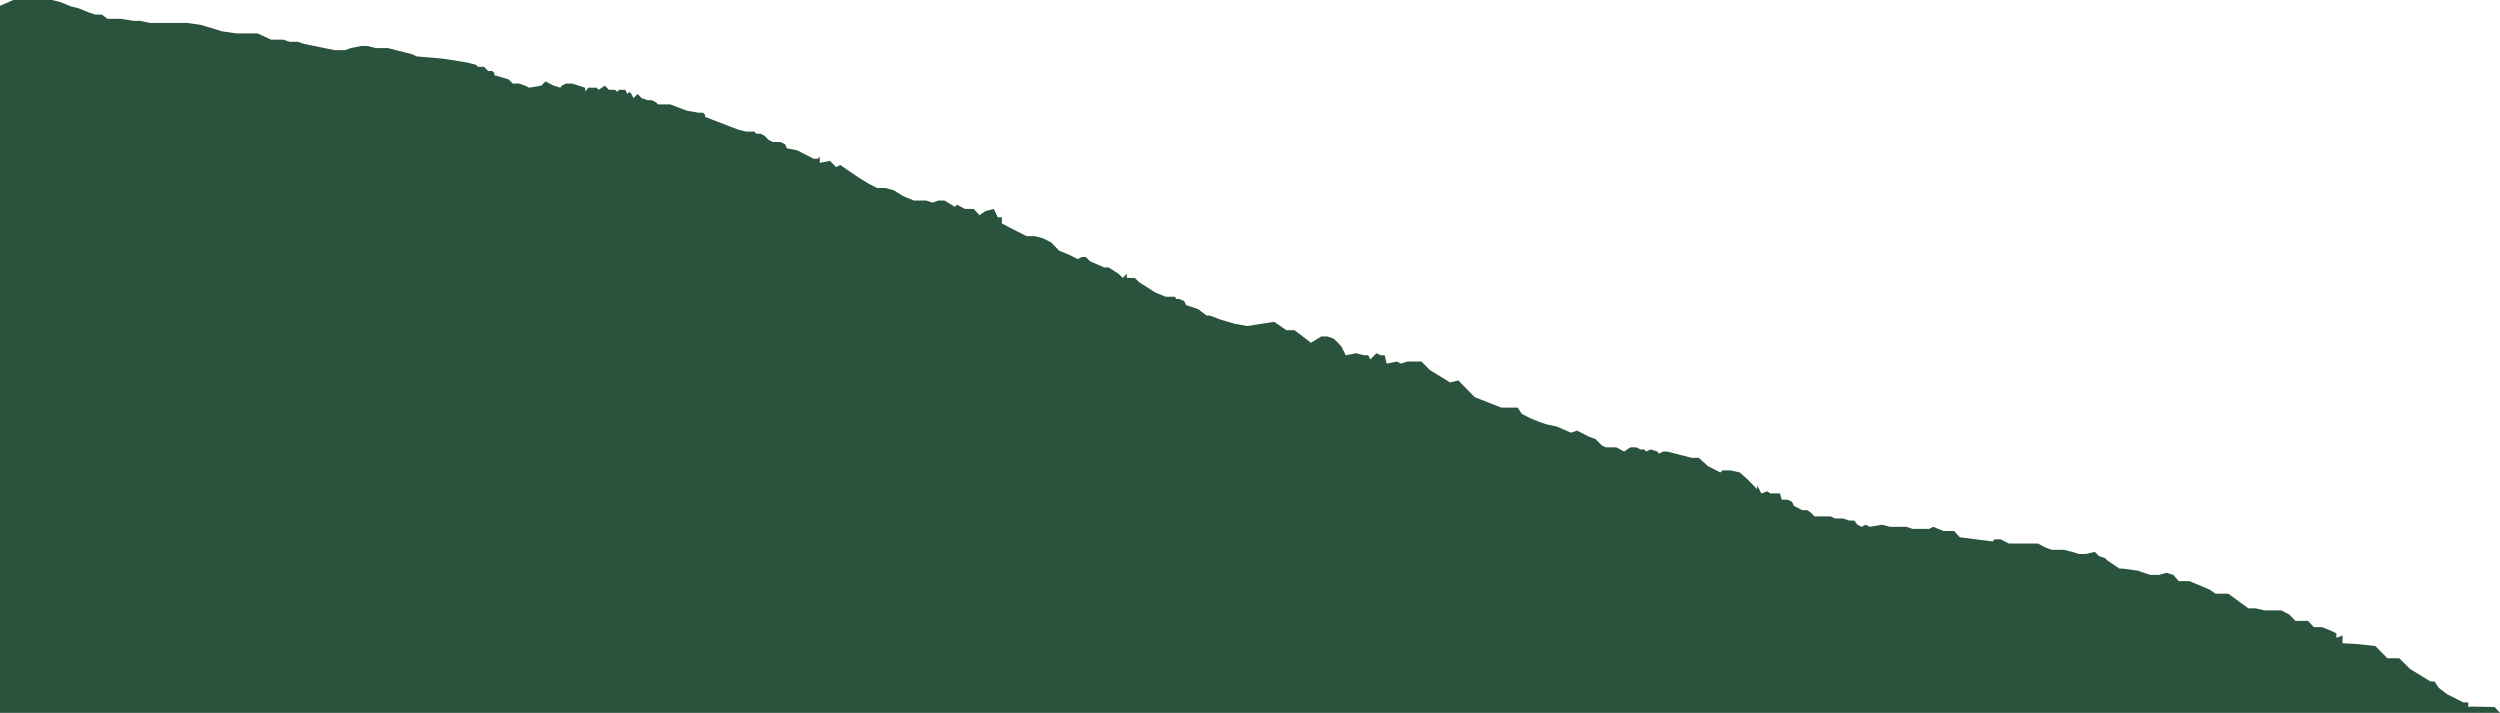 <?xml version="1.0" encoding="UTF-8"?>
<svg id="_レイヤー_2" data-name="レイヤー 2" xmlns="http://www.w3.org/2000/svg" viewBox="0 0 1221.5 348.5">
  <defs>
    <style>
      .cls-1 {
        fill: #29533d;
      }
    </style>
  </defs>
  <g id="_レイヤー_1-2" data-name="レイヤー 1">
    <path class="cls-1" d="M0,2.86L6.5,0h18.81l4.19,1.02,5,2.04,4,1.02,5,2.04,3,1.02h3.23l2.77,2.04h6.37l6.63,1.02h2.8l5.2,1.02h18l7,1.02,10,3.07,7,1.02h10.36l6.64,3.07h6l3,1.02h4l3,1.02,10,2.04,5,1.02h5l3-1.02,5-1.02h3l4,1.02h6l8,2.04,4,1.02,2,1.02,12,1.02,7,1.02,6,1.02,4,1.02,1,1.02h3l2,2.04h2l1,1.02v1.02l7,2.04,2,2.04h3l3,1.02,2,1.02,6-1.02,2-2.04,4,2.04,3.24,1.02.76-1.02,2-1.02h3l6.34,2.04s.34,2.89,0,2.47,1.66-2.47,1.66-2.47h4l1,1.02,3-2.04,2,2.04h3l1,1.02,1-1.02h3l1,2.04,1-1.02,1,1.02,1,2.04,2-2.04,2,2.04,3,1.02h2l2,1.02,1,1.02h6l8,3.07,6,1.02h2l1,1.02v1.02l16,6.13,4,1.02h4l1,1.02h2l2,1.02,2,2.04,2,1.02h3.76l2.24,1.02,1,2.04,5,1.02,4,2.04,4,2.04h2l1-1.02v3.07l5-1.02,2,2.04,1,1.02,2-1.02,9,6.13,5,3.07,4,2.04h4l4,1.02,5,3.07,5,2.04h6l3,1.02,3-1.02h3l5,3.07,1-1.02,4,2.04h4.26l2.74,3.07,3-2.04,4-1.02,2,4.09h1.99v3.02l4.01,2.09,4,2.04,4,2.04h3.99l4.01,1.02,4,2.04,4,4.09,5,2.04,4,2.04,2-1.02h2l2,2.04,7,3.07h2.18l4.82,3.07,2,2.04,2-2.04v2.04h3.94l2.06,2.04,8,5.11,5,2.04h4.65l.35,1.02h1.43l2.57,1.02,1,2.04,6,2.04,4,3.07h1.61l5.39,2.04,7,2.04,6,1.02,13-2.04,6,4.09h3.96l4.04,3.07,4,3.07,5-3.07h3l3,1.02,2.18,2.04,1.82,2.04,2,4.09,5-1.02,4,1.02h2.01l.99,2.04,3-3.07,2,1.02h2l1,4.09,5-1.02,1.95,1.02,3.05-1.02h7l4,4.09,5,3.07,5,3.07,4-1.02,3,3.07,2,2.04,3,3.07,13,5.11h8l2,3.07,4,2.04,5,2.04,3,1.02,5,1.02,7,3.07,3-1.02,6,3.07,3,1.02,3,3.07,2,1.02h5.22l3.78,2.04,3-2.04h3l2,1.02h2l.59,1.02,2.41-1.02,3.24,1.02.76,1.02,2-1.02h2l12,3.07h3.44l4.56,4.09,6,3.07,1-1.02h4l4.46,1.02,3.54,3.07,5,5.11v-1.94l2,3.98,3-1.02,1.33,1.02h4.79l.87,3.07h2.88l2.12,1.02,1,2.04,4,2.04h2.47l1.53,1.02,2,2.04h7.87l2.13,1.02h3.83l3.17,1.02h2.41l1.59,2.04,2,1.02,2-1.02,2.05,1.02,5.95-1.02,3.9,1.02h7.9l3.2,1.02h8.07l1.93-1.02,5,2.04h5.25l2.75,3.07,16,2.04,1-1.02h3l4,2.04h14.19l3.81,2.04,3,1.02h5.76l4.24,1.02,3,1.02h3.52l4.48-1.02,2,2.04,3,1.02,1,1.02,6,4.09h1.66l7.34,1.02,6,2.04h4.36l3.64-1.02,3.32,1.02,2.68,3.07h5.23l9.77,4.09,3,2.04h6.22l9.78,7.15h3.51l4.49,1.02h8.17l3.83,2.04,3,3.07h6.15l2.85,3.07h4.11l4.89,2.04,2,1.02v2.15l3-1.13v3.79l6,.29,10,1.02,5.93,6.03h5.81l5.26,5.21,10,6.13h1.98l2.02,3.07,4,3.07,4,2.04,4,2.04h2.42v2.23l1.58-.19,11.25.19,2.75,2.88H0"/>
  </g>
</svg>